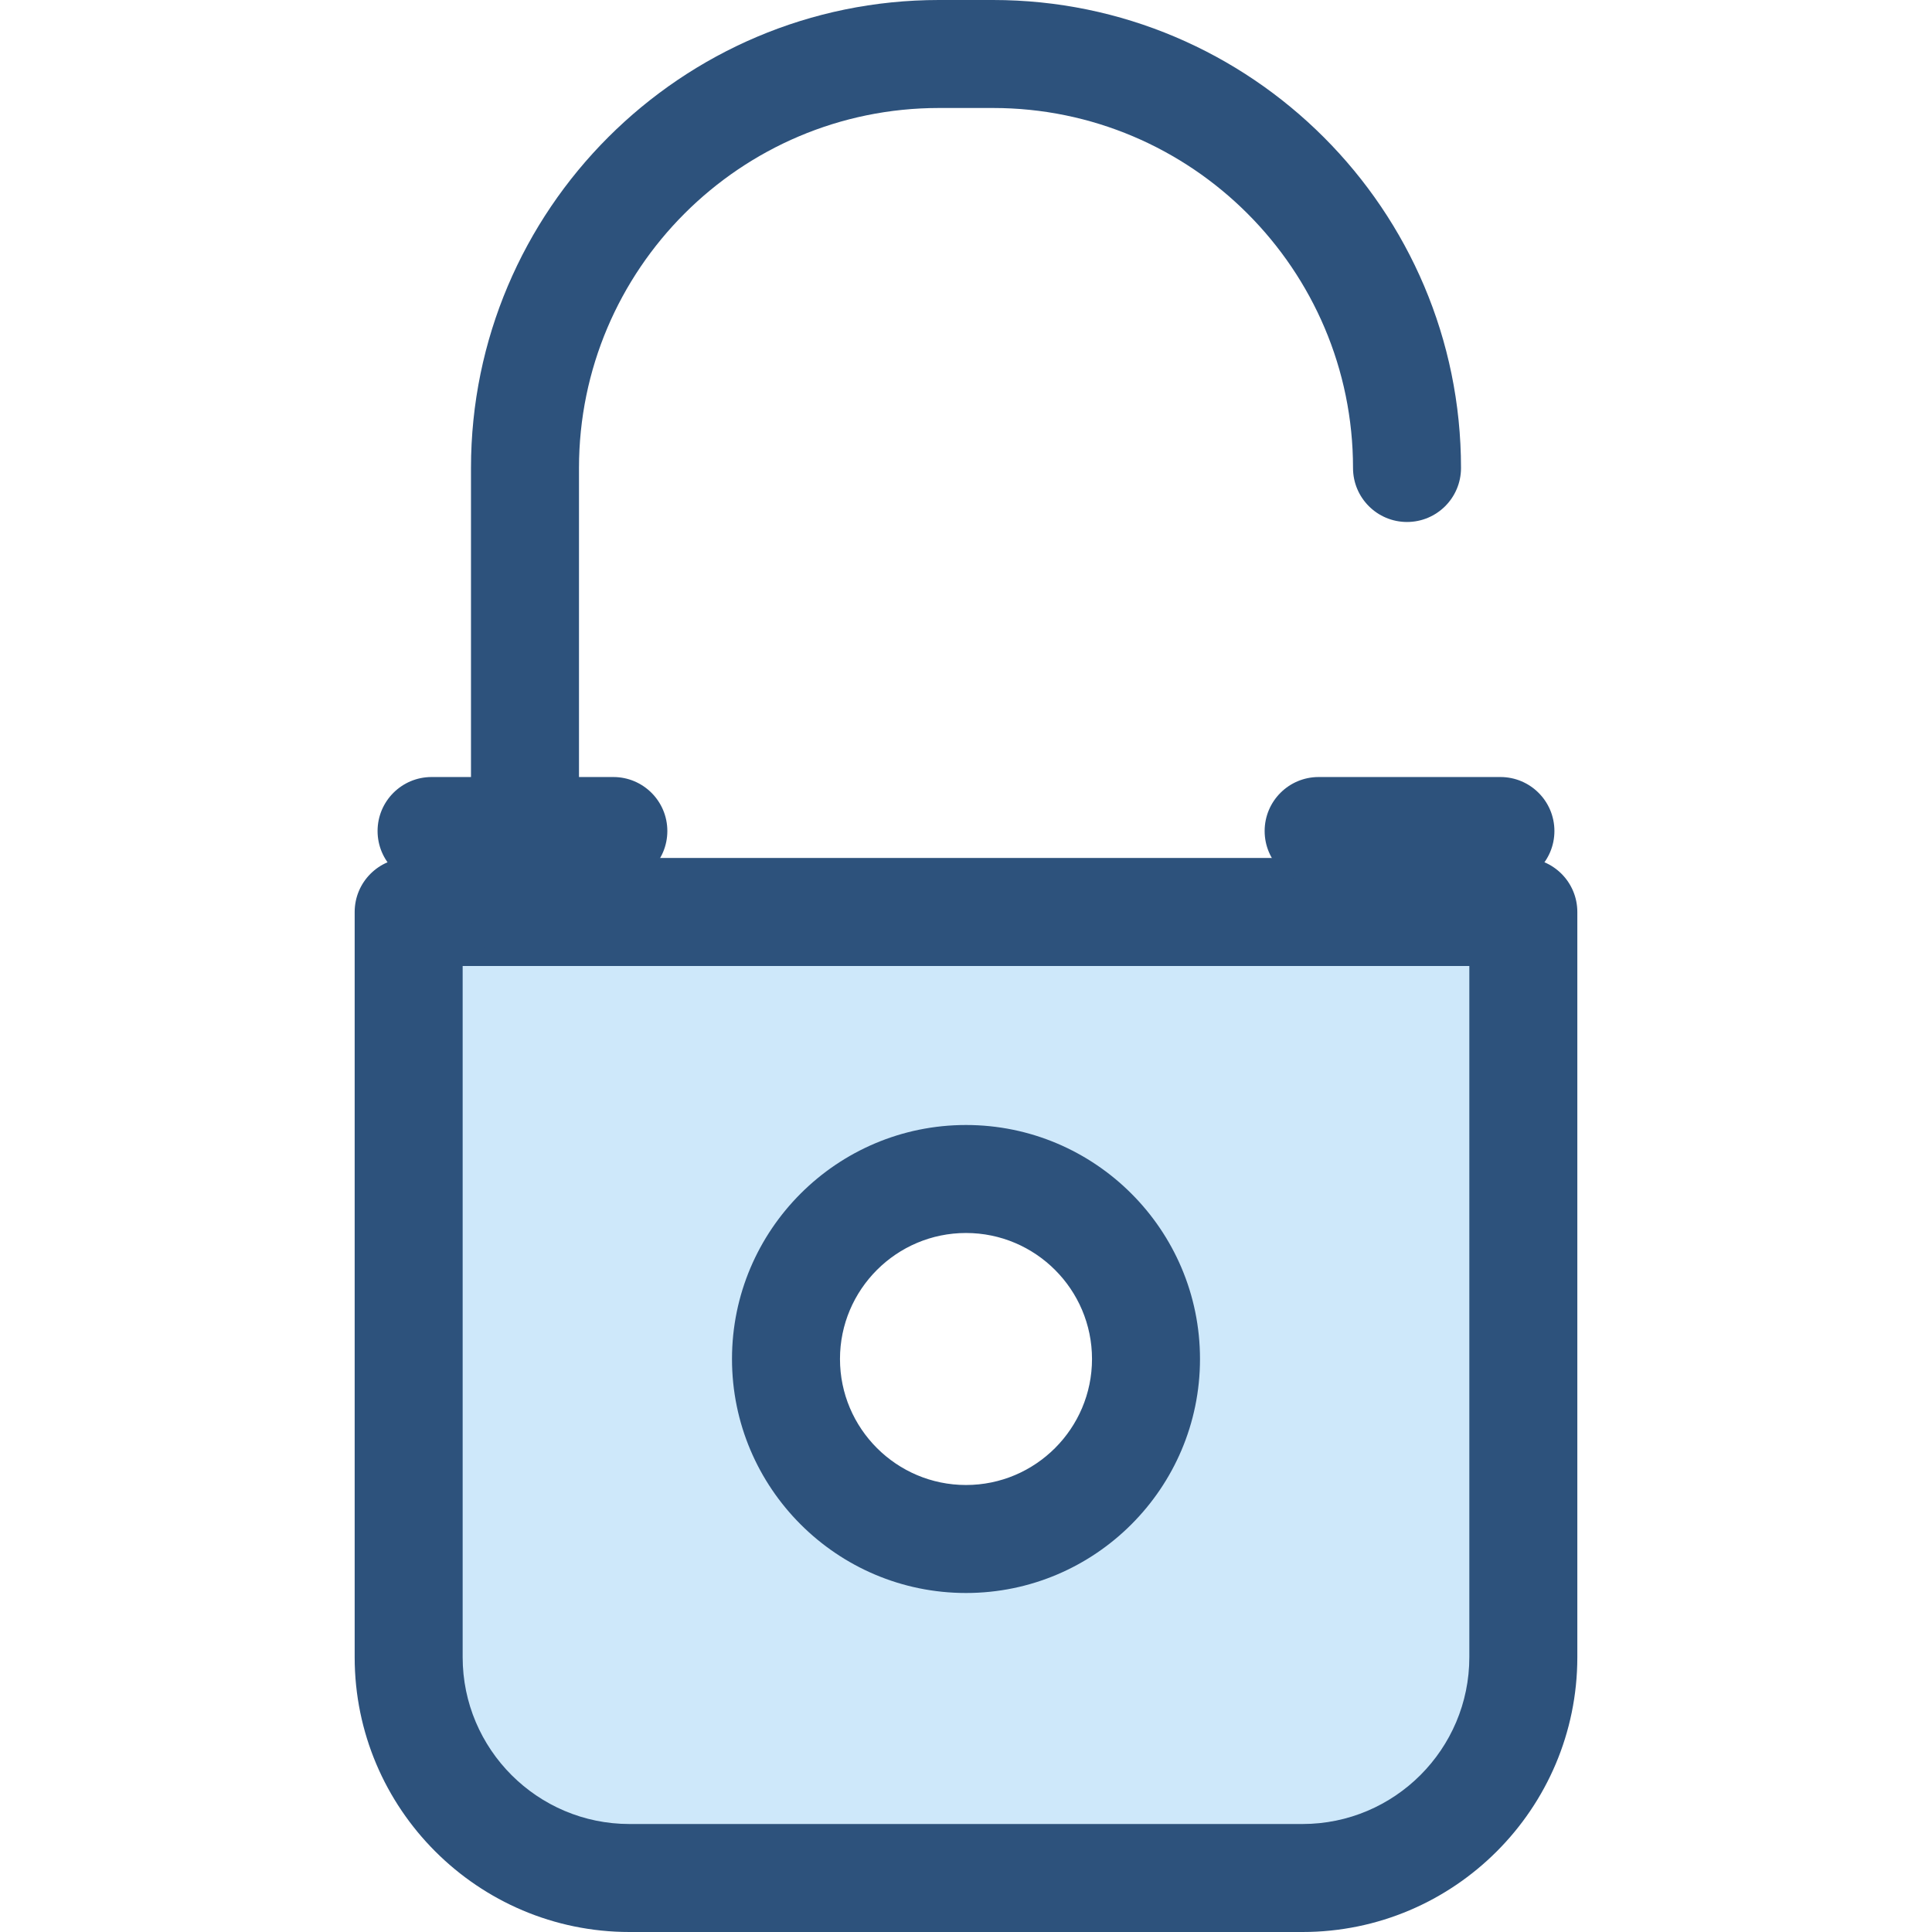 <?xml version="1.0" encoding="iso-8859-1"?>
<!-- Generator: Adobe Illustrator 19.0.0, SVG Export Plug-In . SVG Version: 6.00 Build 0)  -->
<svg version="1.1" id="Layer_1" xmlns="http://www.w3.org/2000/svg" xmlns:xlink="http://www.w3.org/1999/xlink" x="0px" y="0px"
	 viewBox="0 0 512 512" style="enable-background:new 0 0 512 512;" xml:space="preserve">
<path style="fill:#CEE8FA;" d="M108.299,241.684v197.486c0,32.32,26.2,58.52,58.52,58.52H345.18c32.32,0,58.52-26.2,58.52-58.52
	V241.684H108.299z M255.999,407.851c-26.346,0-47.702-21.358-47.702-47.702c0-26.346,21.358-47.702,47.702-47.702
	s47.702,21.358,47.702,47.702C303.702,386.494,282.344,407.851,255.999,407.851z"/>
<g>
	<path style="fill:#2D527C;" d="M345.18,512H166.819c-40.157,0-72.828-32.672-72.828-72.829V241.684
		c0-7.903,6.408-14.309,14.309-14.309h295.4c7.902,0,14.309,6.406,14.309,14.309v197.486C418.008,479.329,385.337,512,345.18,512z
		 M122.608,255.994v183.177c0,24.378,19.832,44.211,44.21,44.211h178.361c24.377,0,44.21-19.832,44.21-44.211V255.994H122.608z
		 M255.999,422.16c-34.193,0-62.013-27.818-62.013-62.012s27.818-62.012,62.013-62.012s62.013,27.818,62.013,62.012
		S290.192,422.16,255.999,422.16z M255.999,326.755c-18.413,0-33.395,14.98-33.395,33.393s14.982,33.393,33.395,33.393
		s33.395-14.98,33.395-33.393S274.412,326.755,255.999,326.755z"/>
	<path style="fill:#2D527C;" d="M139.126,255.994c-7.902,0-14.309-6.406-14.309-14.309V124.022C124.817,55.635,180.453,0,248.839,0
		h14.321c68.386,0,124.022,55.635,124.022,124.022c0,7.903-6.408,14.309-14.309,14.309s-14.309-6.406-14.309-14.309
		c0-52.606-42.797-95.403-95.403-95.403h-14.321c-52.606,0-95.403,42.797-95.403,95.403v117.663
		C153.436,249.587,147.028,255.994,139.126,255.994z"/>
	<path style="fill:#2D527C;" d="M162.545,234.538H114.37c-7.902,0-14.309-6.406-14.309-14.309s6.408-14.309,14.309-14.309h48.175
		c7.902,0,14.309,6.406,14.309,14.309S170.448,234.538,162.545,234.538z"/>
	<path style="fill:#2D527C;" d="M397.627,234.538h-48.175c-7.902,0-14.309-6.406-14.309-14.309s6.408-14.309,14.309-14.309h48.175
		c7.902,0,14.309,6.406,14.309,14.309S405.53,234.538,397.627,234.538z"/>
</g>
<g>
</g>
<g>
</g>
<g>
</g>
<g>
</g>
<g>
</g>
<g>
</g>
<g>
</g>
<g>
</g>
<g>
</g>
<g>
</g>
<g>
</g>
<g>
</g>
<g>
</g>
<g>
</g>
<g>
</g>
</svg>
